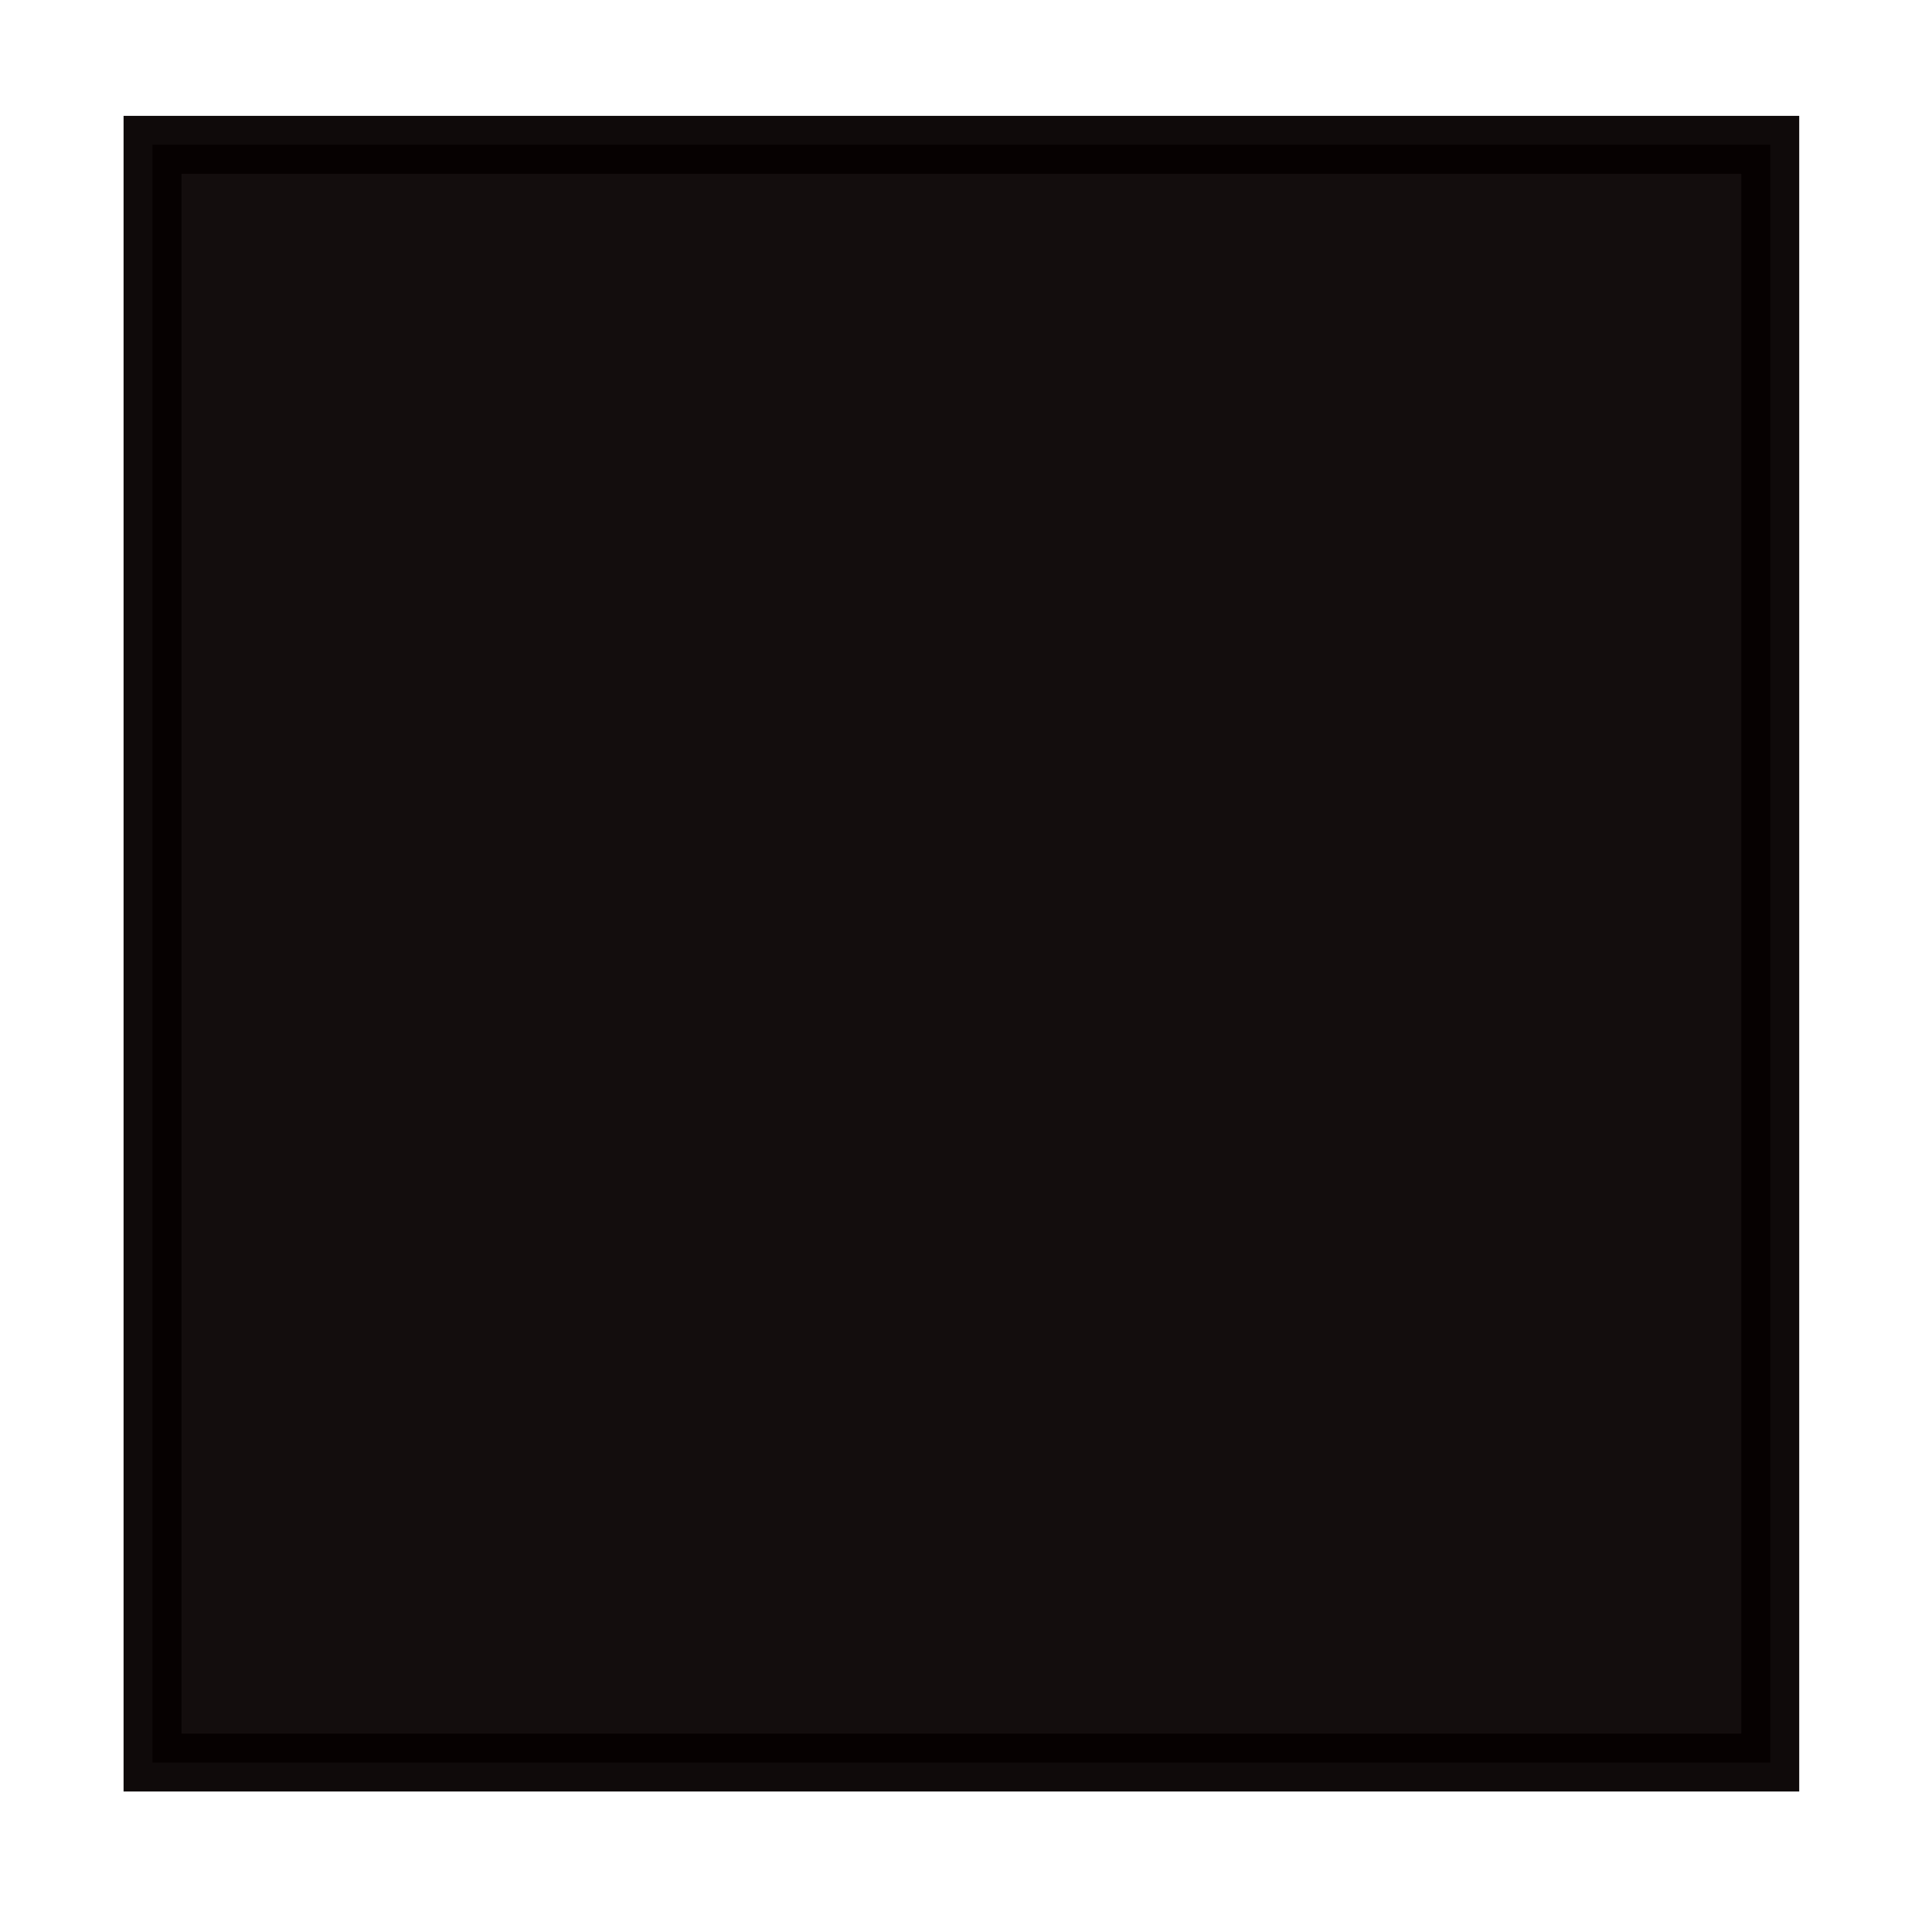 <?xml version="1.0" encoding="UTF-8" standalone="no"?>
<!-- Created with Inkscape (http://www.inkscape.org/) -->
<svg
   xmlns:dc="http://purl.org/dc/elements/1.1/"
   xmlns:cc="http://web.resource.org/cc/"
   xmlns:rdf="http://www.w3.org/1999/02/22-rdf-syntax-ns#"
   xmlns:svg="http://www.w3.org/2000/svg"
   xmlns="http://www.w3.org/2000/svg"
   xmlns:sodipodi="http://sodipodi.sourceforge.net/DTD/sodipodi-0.dtd"
   xmlns:inkscape="http://www.inkscape.org/namespaces/inkscape"
   width="250"
   height="250"
   id="svg2"
   sodipodi:version="0.32"
   inkscape:version="0.45"
   version="1.0"
   inkscape:export-filename="/home/ugo/workspace/br.puc.molic/icons/scene_small.png"
   inkscape:export-xdpi="5.7600002"
   inkscape:export-ydpi="5.7600002"
   sodipodi:docbase="/home/ugo/workspace/br.puc.molic/icons"
   sodipodi:docname="scene.svg"
   inkscape:output_extension="org.inkscape.output.svg.inkscape"
   sodipodi:modified="true">
  <defs
     id="defs4" />
  <sodipodi:namedview
     id="base"
     pagecolor="#ffffff"
     bordercolor="#666666"
     borderopacity="1.0"
     inkscape:pageopacity="0.0"
     inkscape:pageshadow="2"
     inkscape:zoom="1.4142136"
     inkscape:cx="214.44059"
     inkscape:cy="151.16714"
     inkscape:document-units="px"
     inkscape:current-layer="layer1"
     width="250px"
     height="250px"
     inkscape:window-width="1280"
     inkscape:window-height="754"
     inkscape:window-x="0"
     inkscape:window-y="21" />
  <g
     inkscape:label="Camada 1"
     inkscape:groupmode="layer"
     id="layer1">
    <rect
       style="fill:#130d0d;fill-opacity:1;stroke:#060000;stroke-width:7.492;stroke-miterlimit:4.2;stroke-dasharray:none;stroke-opacity:0.958"
       id="rect3136"
       width="209.336"
       height="209.336"
       x="19.736"
       y="18.738"
       inkscape:export-xdpi="20.18"
       inkscape:export-ydpi="20.18" />
  </g>
</svg>
